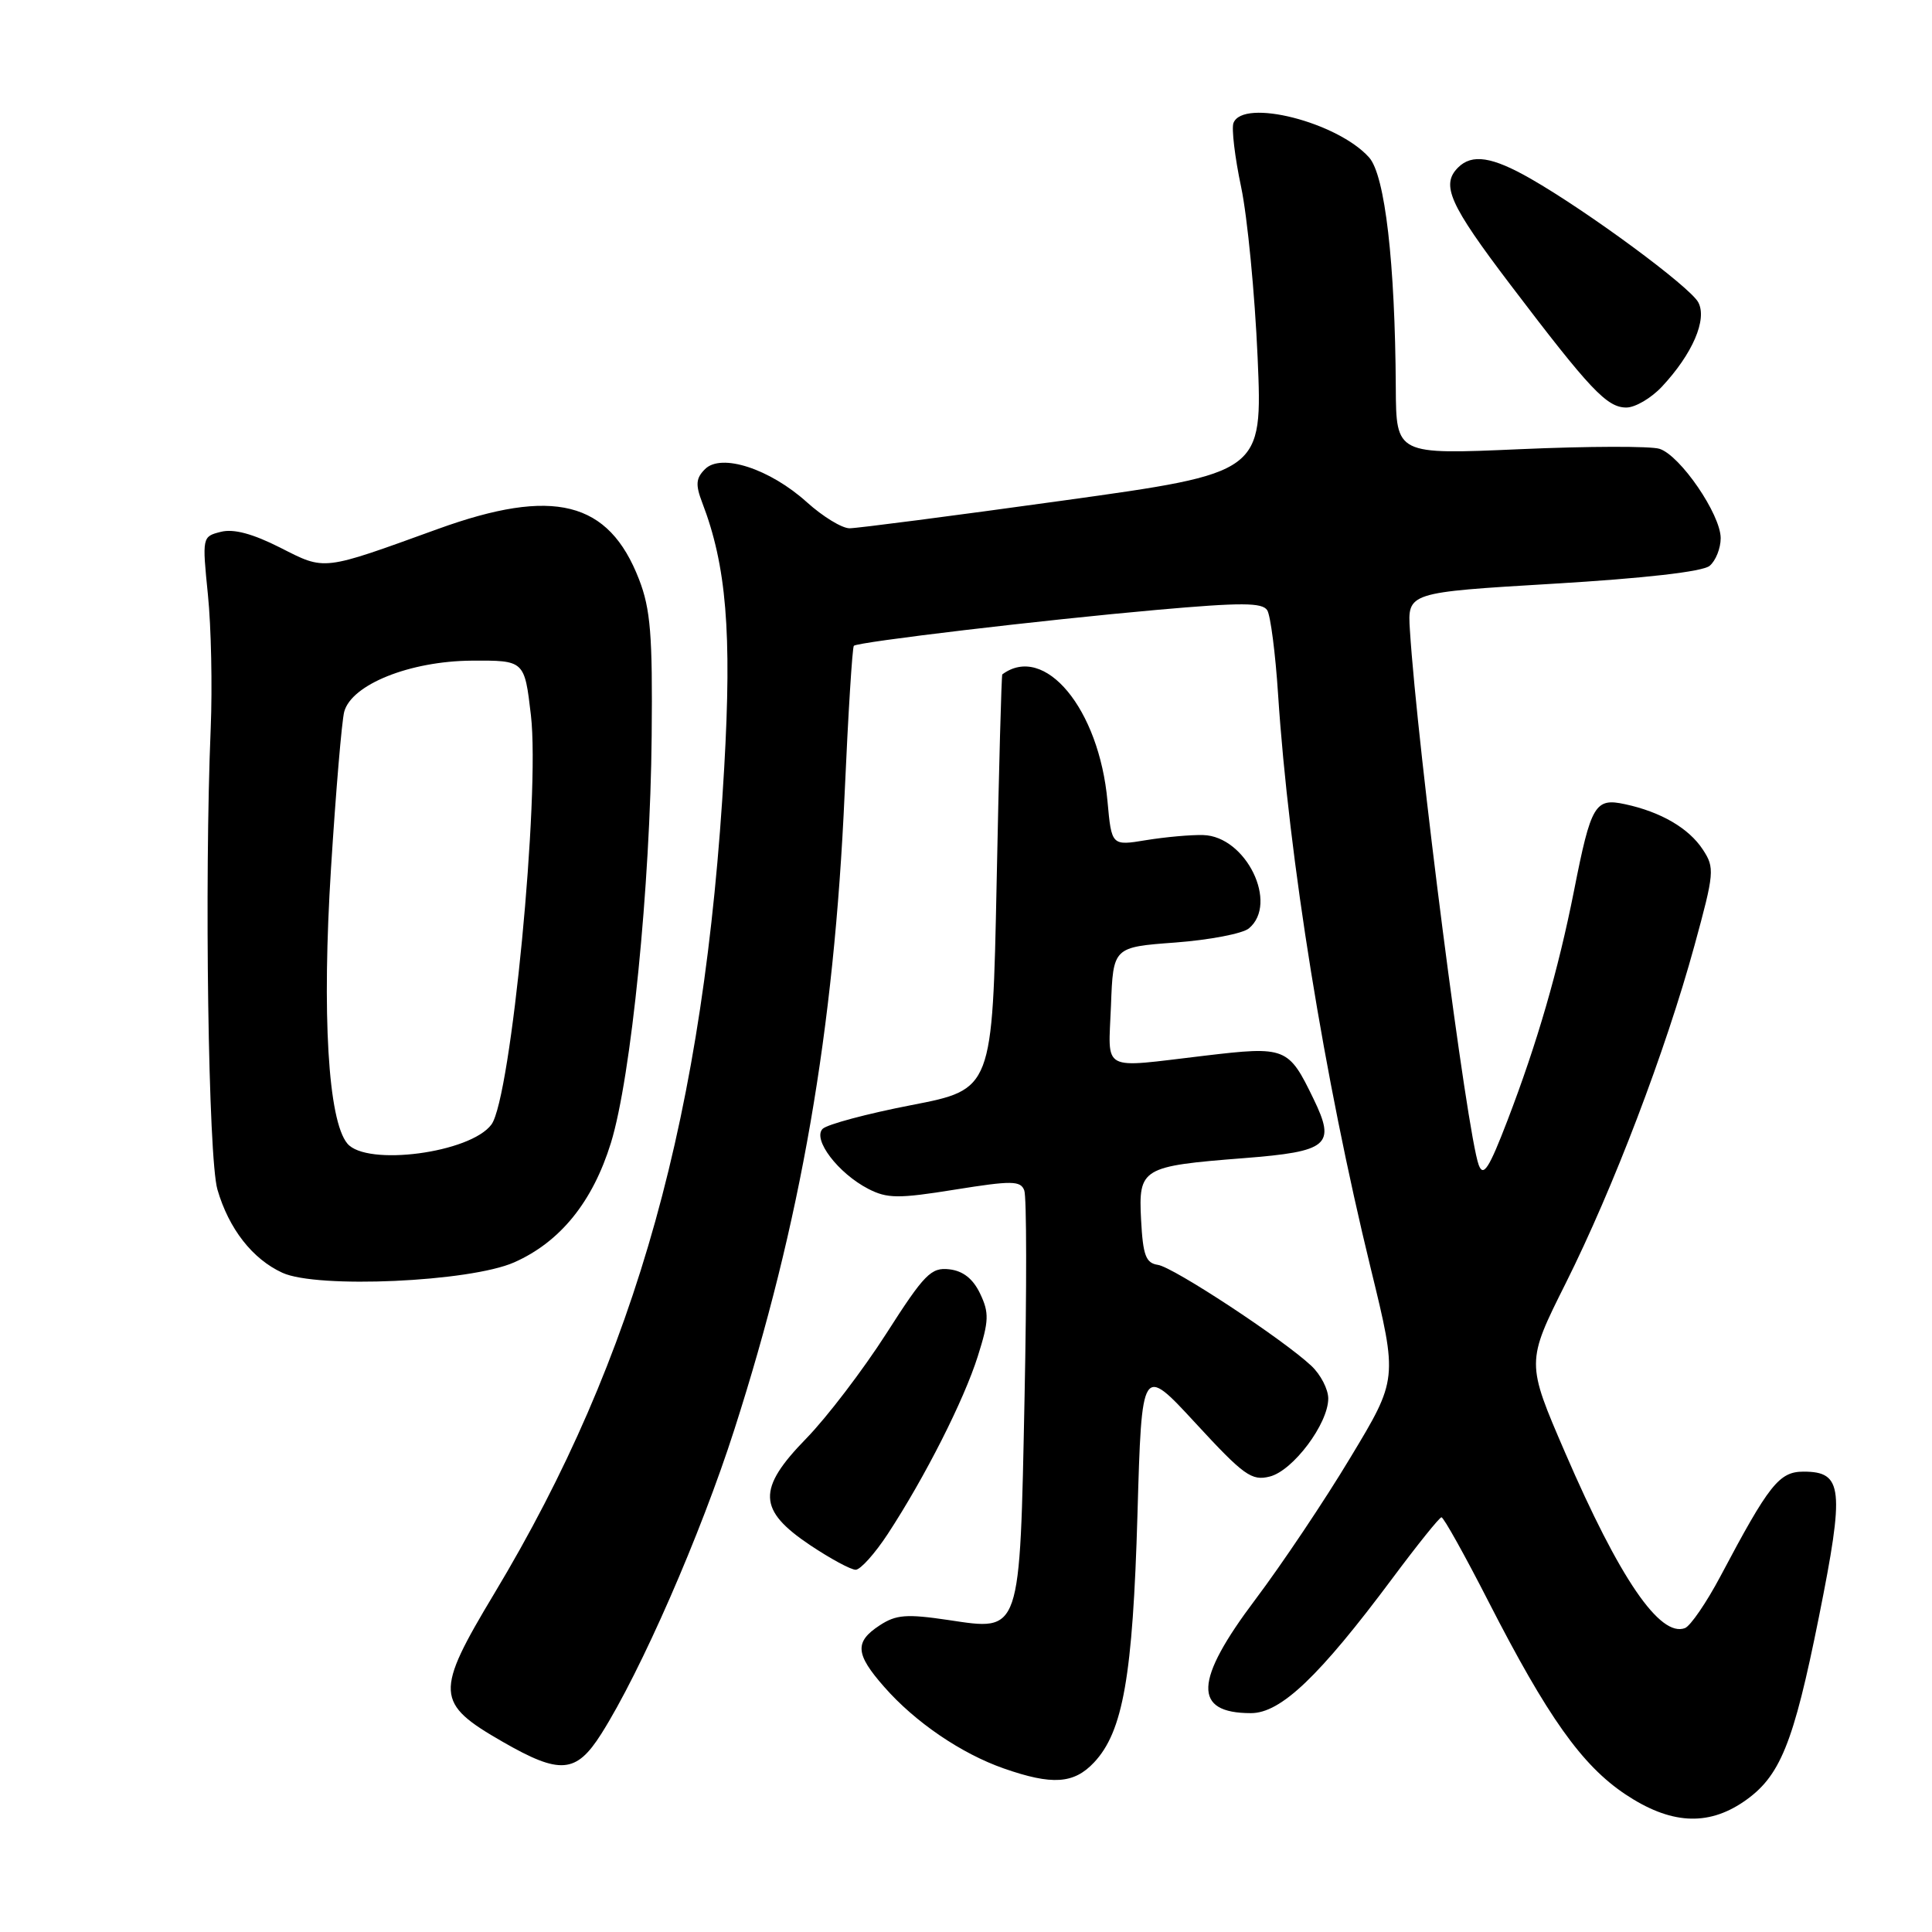 <?xml version="1.0" encoding="UTF-8" standalone="no"?>
<!DOCTYPE svg PUBLIC "-//W3C//DTD SVG 1.1//EN" "http://www.w3.org/Graphics/SVG/1.1/DTD/svg11.dtd" >
<svg xmlns="http://www.w3.org/2000/svg" xmlns:xlink="http://www.w3.org/1999/xlink" version="1.1" viewBox="0 0 256 256">
 <g >
 <path fill="currentColor"
d=" M 231.02 238.75 C 235.87 235.45 237.62 231.16 241.02 214.23 C 244.43 197.22 244.20 195.00 238.98 195.00 C 235.75 195.00 234.42 196.68 227.97 208.86 C 226.12 212.35 224.00 215.44 223.27 215.73 C 219.95 217.00 214.59 209.15 207.40 192.51 C 202.22 180.52 202.22 180.52 207.48 170.01 C 213.77 157.43 220.69 139.28 224.52 125.31 C 227.17 115.64 227.22 114.99 225.64 112.58 C 223.78 109.74 220.08 107.58 215.32 106.56 C 211.35 105.70 210.82 106.59 208.57 118.00 C 206.48 128.55 203.71 138.13 199.75 148.46 C 197.30 154.84 196.55 156.01 195.94 154.37 C 194.37 150.13 187.80 99.11 186.82 83.50 C 186.50 78.50 186.50 78.50 205.78 77.35 C 217.90 76.63 225.60 75.75 226.53 74.98 C 227.34 74.31 228.00 72.65 228.00 71.31 C 228.00 68.17 222.64 60.34 219.89 59.47 C 218.73 59.10 210.41 59.12 201.39 59.52 C 185.00 60.24 185.00 60.24 184.95 51.37 C 184.86 34.80 183.52 23.24 181.42 20.87 C 177.25 16.19 164.71 12.99 163.44 16.30 C 163.17 17.01 163.62 20.84 164.46 24.80 C 165.29 28.77 166.27 38.91 166.64 47.34 C 167.30 62.66 167.30 62.66 140.84 66.33 C 126.29 68.35 113.57 70.00 112.57 70.00 C 111.56 70.00 109.03 68.45 106.93 66.56 C 102.02 62.12 95.56 60.01 93.42 62.16 C 92.21 63.36 92.14 64.22 93.04 66.58 C 96.25 74.92 96.99 83.77 95.96 101.76 C 93.36 147.45 84.38 179.71 65.52 211.11 C 57.58 224.33 57.66 225.66 66.63 230.81 C 74.22 235.17 76.34 235.00 79.67 229.75 C 84.91 221.48 92.85 203.32 97.30 189.44 C 106.11 162.00 110.52 136.57 111.92 105.13 C 112.39 94.55 112.94 85.75 113.14 85.57 C 113.72 85.05 138.30 82.14 153.31 80.81 C 164.49 79.82 167.28 79.83 167.92 80.87 C 168.35 81.57 169.00 86.57 169.35 91.97 C 170.78 113.80 175.46 142.78 181.64 168.11 C 185.21 182.73 185.21 182.73 178.95 193.11 C 175.52 198.83 169.84 207.29 166.35 211.93 C 158.21 222.73 158.04 227.00 165.76 227.00 C 169.71 227.00 174.80 222.15 184.50 209.14 C 187.80 204.71 190.72 201.07 191.00 201.05 C 191.28 201.03 194.09 206.07 197.25 212.25 C 205.06 227.50 209.60 233.90 215.36 237.75 C 221.28 241.70 226.21 242.02 231.02 238.75 Z  M 144.96 233.54 C 148.81 229.45 150.10 222.09 150.72 200.68 C 151.29 180.85 151.29 180.85 158.43 188.59 C 164.81 195.51 165.85 196.26 168.25 195.65 C 171.33 194.88 176.00 188.65 176.00 185.31 C 176.00 184.08 174.99 182.13 173.75 180.97 C 169.98 177.44 155.47 167.89 153.42 167.60 C 151.83 167.36 151.45 166.35 151.20 161.65 C 150.84 154.78 151.27 154.52 164.82 153.46 C 176.05 152.58 177.03 151.75 174.05 145.61 C 170.73 138.75 170.39 138.61 159.59 139.89 C 145.65 141.53 146.87 142.19 147.21 133.25 C 147.50 125.50 147.50 125.50 155.73 124.89 C 160.26 124.55 164.65 123.71 165.48 123.02 C 169.46 119.72 165.10 110.81 159.44 110.65 C 157.82 110.60 154.43 110.91 151.89 111.32 C 147.29 112.08 147.29 112.08 146.75 106.18 C 145.64 93.92 138.42 85.21 132.81 89.36 C 132.70 89.44 132.36 101.84 132.06 116.93 C 131.50 144.35 131.50 144.35 120.78 146.43 C 114.89 147.57 109.59 148.99 109.00 149.58 C 107.64 150.97 111.05 155.46 115.05 157.53 C 117.56 158.82 119.02 158.84 126.54 157.63 C 134.08 156.42 135.23 156.44 135.72 157.73 C 136.04 158.54 136.05 170.85 135.76 185.10 C 135.12 216.72 135.33 216.11 125.66 214.66 C 120.12 213.84 118.74 213.94 116.56 215.37 C 113.21 217.56 113.33 219.17 117.16 223.52 C 121.25 228.19 127.37 232.36 133.01 234.33 C 139.41 236.57 142.29 236.38 144.96 233.54 Z  M 117.64 203.25 C 122.57 195.72 127.73 185.53 129.57 179.69 C 131.05 175.01 131.08 173.95 129.87 171.41 C 128.93 169.44 127.61 168.40 125.79 168.19 C 123.38 167.91 122.49 168.81 117.45 176.69 C 114.35 181.53 109.57 187.80 106.83 190.61 C 100.29 197.31 100.40 200.09 107.36 204.75 C 110.04 206.54 112.74 208.00 113.38 208.00 C 114.01 208.00 115.93 205.86 117.64 203.25 Z  M 68.13 167.27 C 74.23 164.57 78.53 159.26 80.95 151.44 C 83.63 142.74 86.17 117.42 86.35 97.50 C 86.48 84.17 86.20 80.71 84.68 76.78 C 80.66 66.37 73.35 64.54 58.00 70.10 C 42.59 75.68 43.15 75.62 37.12 72.56 C 33.48 70.72 30.96 70.04 29.27 70.47 C 26.79 71.09 26.78 71.15 27.55 78.80 C 27.98 83.03 28.15 91.00 27.92 96.50 C 27.07 116.88 27.60 153.45 28.81 157.62 C 30.32 162.82 33.45 166.83 37.42 168.65 C 42.03 170.77 62.28 169.86 68.13 167.27 Z  M 220.20 51.25 C 224.27 46.90 226.24 42.32 225.03 40.06 C 223.92 37.99 210.45 28.05 202.82 23.68 C 197.72 20.76 195.05 20.35 193.20 22.20 C 190.90 24.50 192.05 27.08 200.16 37.76 C 210.71 51.65 212.92 54.00 215.50 54.00 C 216.67 54.00 218.78 52.76 220.20 51.25 Z  M 46.02 151.52 C 43.47 148.46 42.64 134.38 43.86 115.05 C 44.50 104.85 45.29 95.52 45.61 94.31 C 46.59 90.69 54.32 87.60 62.50 87.54 C 69.50 87.50 69.50 87.50 70.35 94.78 C 71.58 105.38 67.72 145.47 65.12 149.00 C 62.35 152.77 48.56 154.59 46.02 151.52 Z "/>
</g>
</svg>